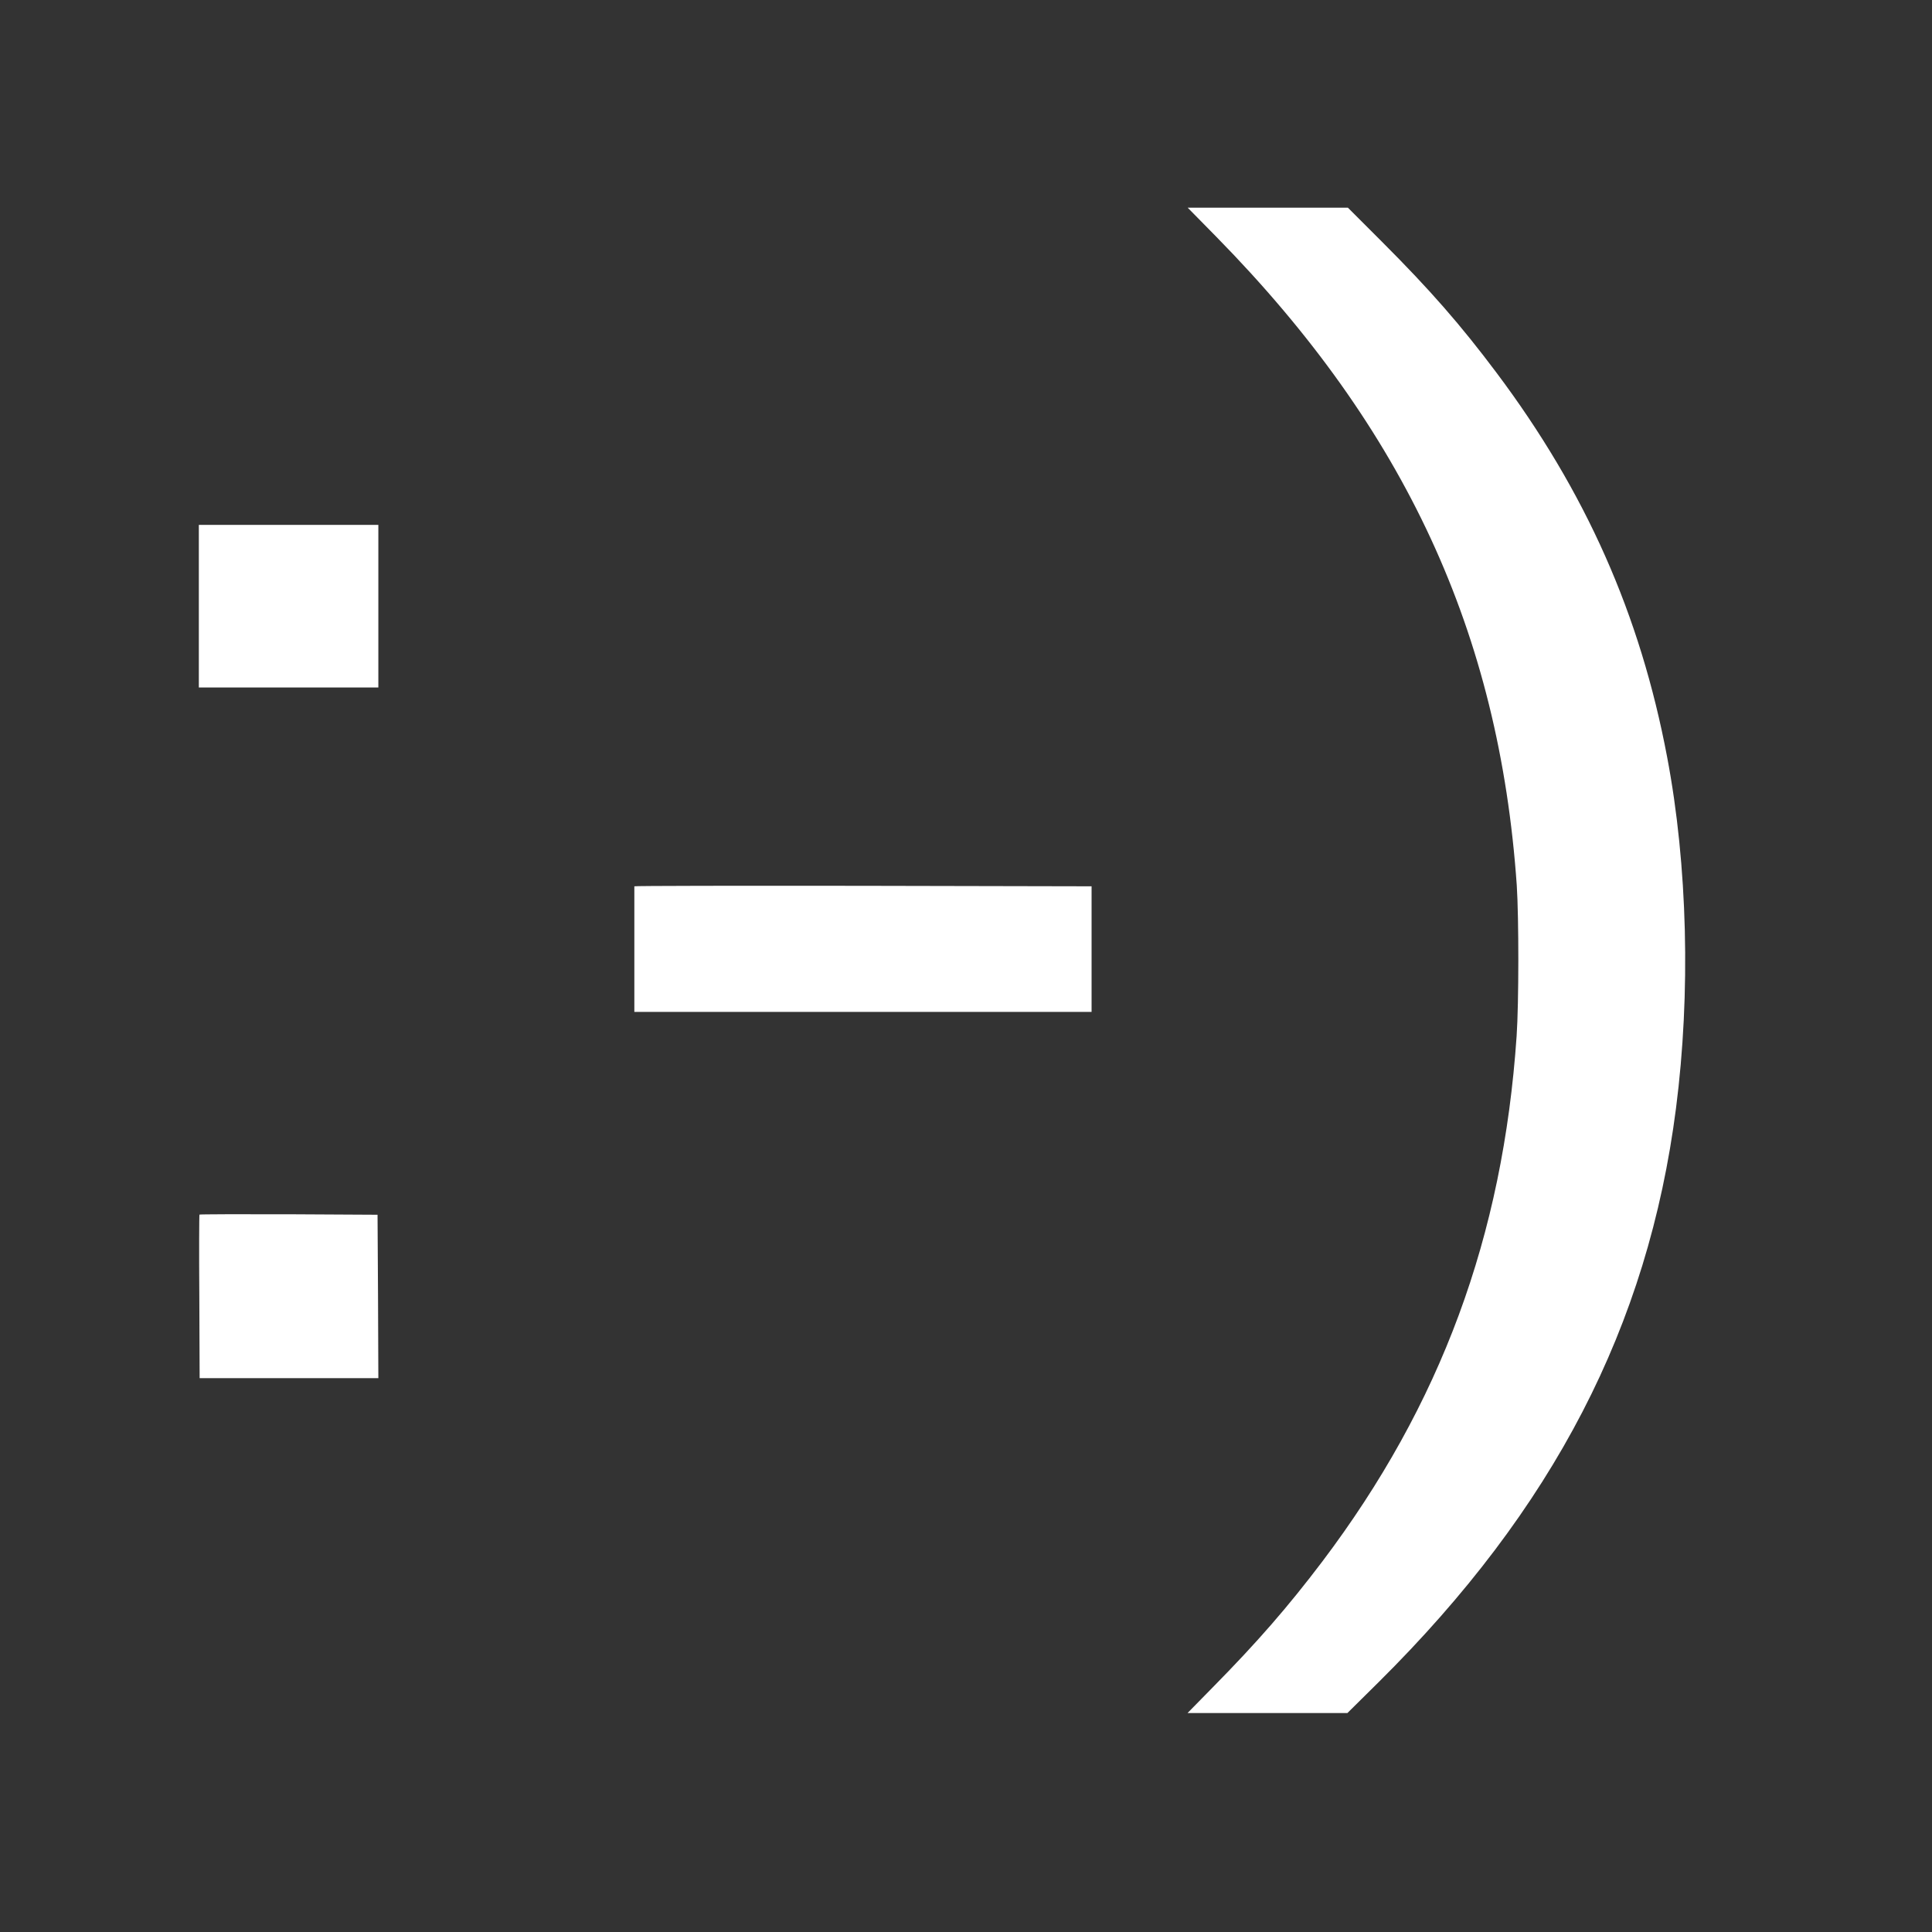 <?xml version="1.0" encoding="UTF-8" standalone="no"?>
<svg
   width="1600"
   height="1600"
   viewBox="0 0 1200 1200"
   preserveAspectRatio="xMidYMid meet"
   version="1.1"
   id="svg4"
   sodipodi:docname="emoticon.svg"
   inkscape:version="1.1.2 (0a00cf5339, 2022-02-04)"
   xmlns:inkscape="http://www.inkscape.org/namespaces/inkscape"
   xmlns:sodipodi="http://sodipodi.sourceforge.net/DTD/sodipodi-0.dtd"
   xmlns="http://www.w3.org/2000/svg"
   xmlns:svg="http://www.w3.org/2000/svg">
  <rect x="0" y="0" width="1200" height="1200" fill="#333333" stroke="none"/>
  <defs
     id="defs8" />
  <sodipodi:namedview
     id="namedview6"
     pagecolor="#ffffff"
     bordercolor="#666666"
     borderopacity="1.0"
     inkscape:pageshadow="2"
     inkscape:pageopacity="0.0"
     inkscape:pagecheckerboard="0"
     showgrid="false"
     inkscape:zoom="0.479375"
     inkscape:cx="800"
     inkscape:cy="801.04302"
     inkscape:window-width="1920"
     inkscape:window-height="939"
     inkscape:window-x="0"
     inkscape:window-y="32"
     inkscape:window-maximized="1"
     inkscape:current-layer="svg4" />
  <path
     d="M755.6 147.2C872.6 266.4 931.2 393 942.1 550c1.3 20.1 1.3 73-.1 93.5-8.5 124.5-47.1 228.9-120.7 326.4-21.3 28.1-40.2 49.9-68.2 78.3l-15.5 15.8h49.7 49.6l19.4-19.2c108.6-107.7 167.3-221 184.7-356.5 9.2-71.3 7.2-151.1-5.5-218-16.7-88.5-50.5-164.8-106-238.8-22.2-29.6-41.1-51.3-71.1-81.3L837.2 129h-49.8-49.7l17.9 18.2zM123.5 376.5V427h55.8H235v-50.5V326h-55.7-55.8v50.5zm270.5 174v39.2 38.8h142 142v-39-39l-142-.3c-78.1-.1-142 0-142 .3zM123.9 754.4c-.2.2-.3 23.2-.1 51l.2 50.6h55.5H235l-.2-50.8-.3-50.7-55.1-.3c-30.3-.1-55.2 0-55.5.2z"
     id="path2"
     style="fill:#ffffff" />
</svg>
